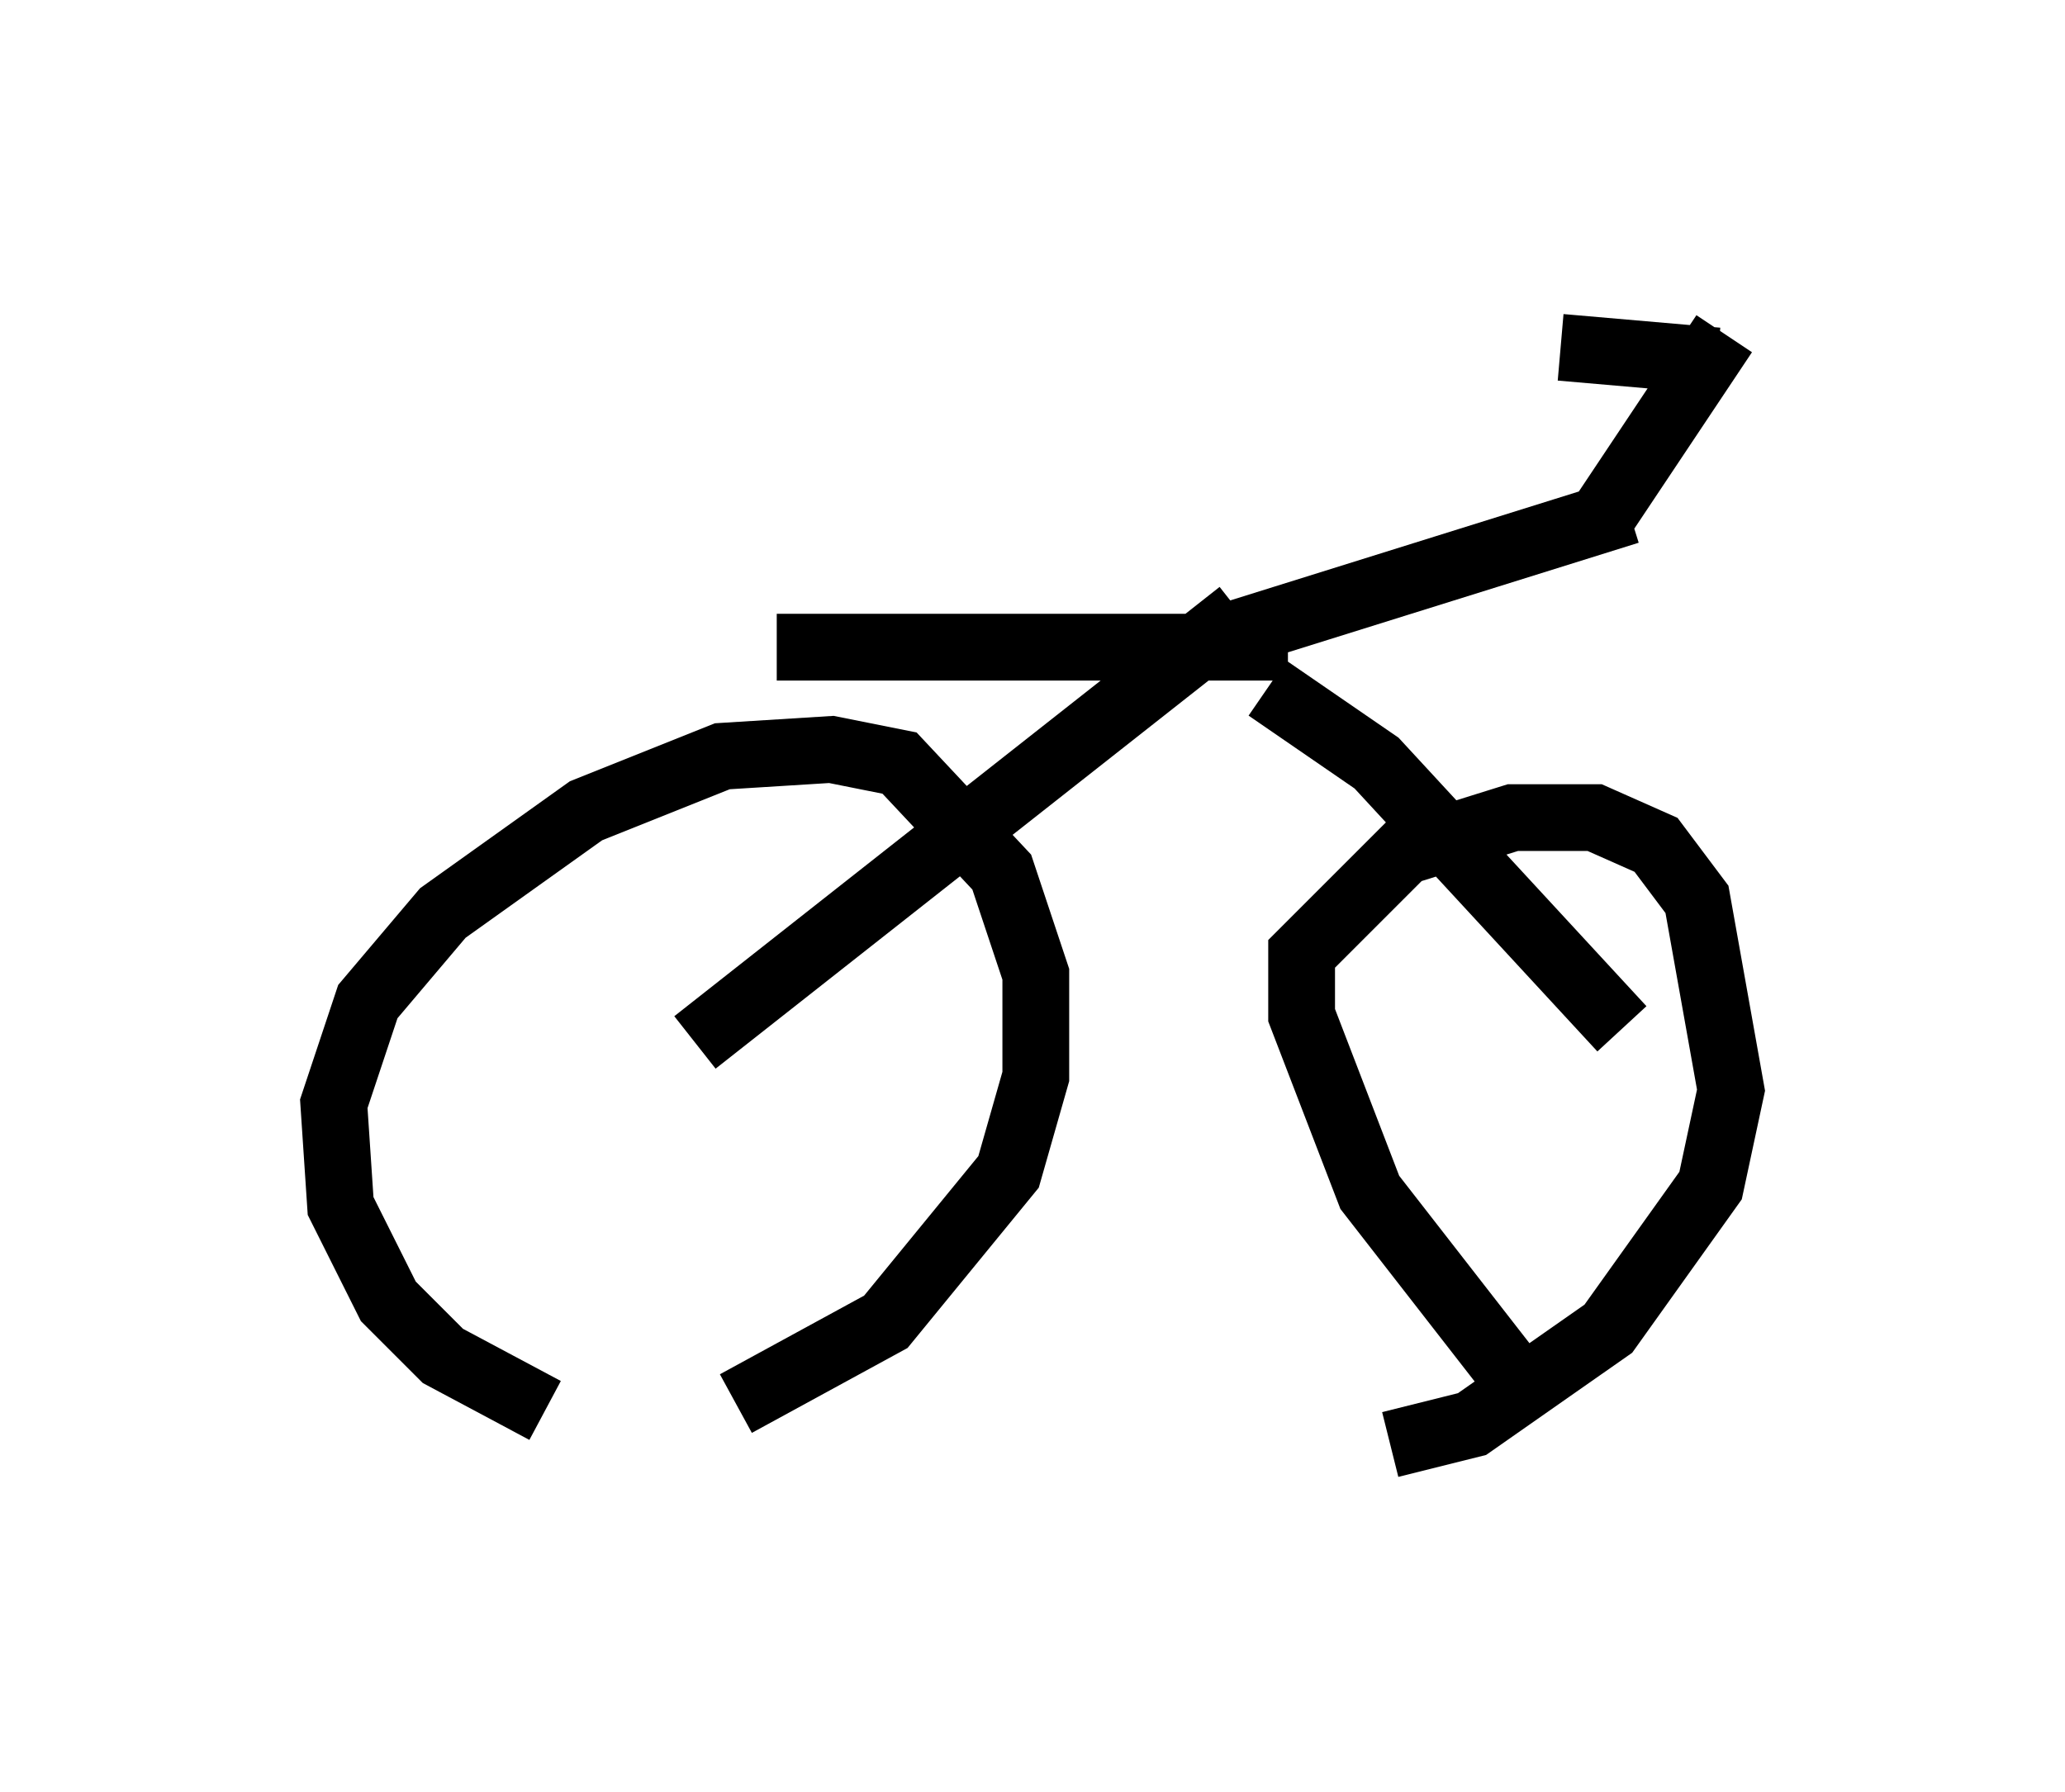 <?xml version="1.0" encoding="utf-8" ?>
<svg baseProfile="full" height="26.844" version="1.1" width="30.927" xmlns="http://www.w3.org/2000/svg" xmlns:ev="http://www.w3.org/2001/xml-events" xmlns:xlink="http://www.w3.org/1999/xlink"><defs /><rect fill="white" height="26.844" width="30.927" x="0" y="0" /><path d="M11.635, 21.844 m-3.471, -0.715 l-1.531, -0.817 -0.817, -0.817 l-0.715, -1.429 -0.102, -1.531 l0.51, -1.531 1.123, -1.327 l2.144, -1.531 2.042, -0.817 l1.633, -0.102 1.021, 0.204 l1.531, 1.633 0.51, 1.531 l0.0, 1.531 -0.408, 1.429 l-1.838, 2.246 -2.246, 1.225 m11.638, -0.408 l-2.144, -2.756 -1.021, -2.654 l0.0, -0.919 1.531, -1.531 l1.633, -0.51 1.225, 0.0 l0.919, 0.408 0.613, 0.817 l0.51, 2.858 -0.306, 1.429 l-1.531, 2.144 -2.042, 1.429 l-1.225, 0.306 m-10.413, -6.023 l8.167, -6.431 m0.408, 1.123 l1.633, 1.123 3.675, 3.981 m-6.431, -5.717 l6.533, -2.042 m-5.104, 2.042 l-7.656, 0.0 m12.352, -1.94 l1.838, -2.756 m-2.45, 0.204 l2.348, 0.204 " fill="none" stroke="black" stroke-width="1" /></svg>
